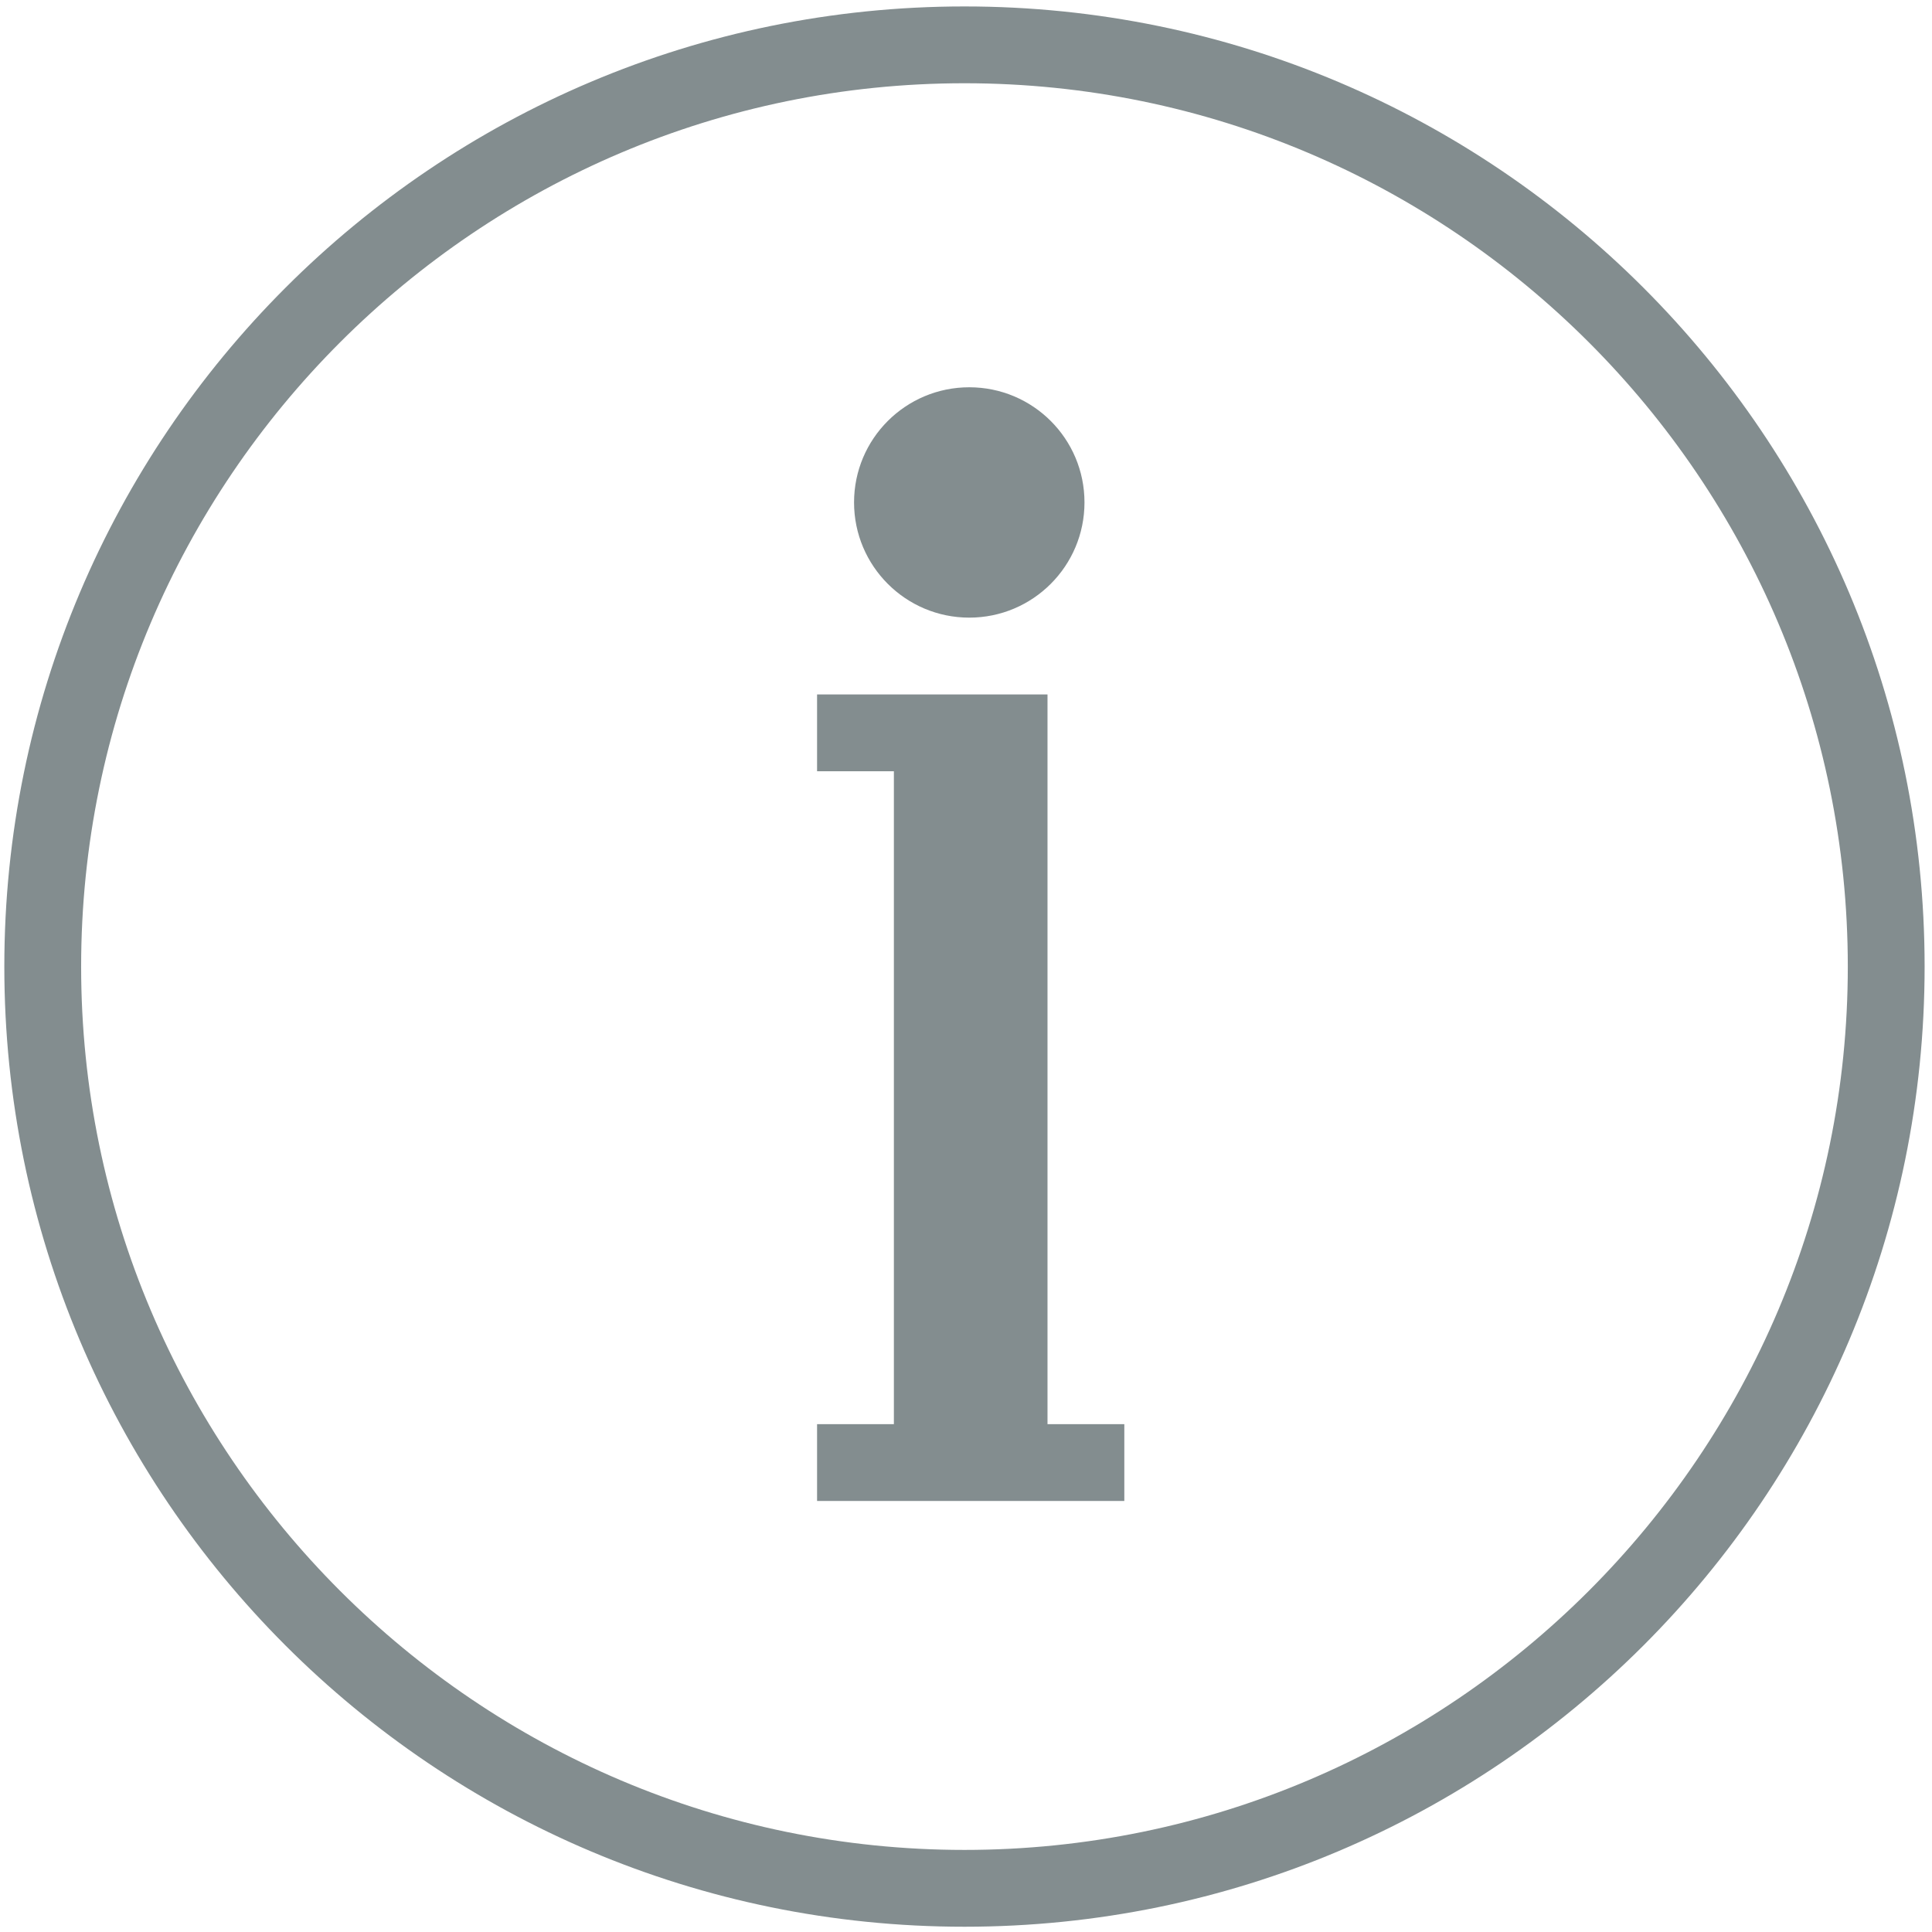 <svg viewBox="0 0 495 495" xmlns="http://www.w3.org/2000/svg"><path id="svg_2" fill="#838d8f" d="m248.338,158.245c16.297,0 29.52,-13.223 29.52,-29.52c0,-16.317 -13.223,-29.501 -29.52,-29.501c-16.298,0 -29.52,13.185 -29.52,29.501c-0,16.297 13.222,29.52 29.52,29.52z"/><polygon id="svg_3" points="268.383,197.605 268.383,187.265 268.383,177.925 209.343,177.925 209.343,197.605 229.023,197.605 229.023,364.885 209.343,364.885 209.343,384.565 288.063,384.565 288.063,364.885 268.383,364.885 " fill="#838d8f"/><path id="svg_4" fill="#838d8f" d="m247.108,1.65c-135.857,0 -246,110.143 -246,246c0,135.877 110.143,246 246,246c135.857,0 246,-110.123 246,-246c0,-135.857 -110.142,-246 -246,-246zm0,472.32c-124.797,0 -226.32,-101.533 -226.32,-226.32s101.524,-226.32 226.32,-226.32c124.797,0 226.32,101.533 226.32,226.32s-101.523,226.32 -226.32,226.32z"/></svg>